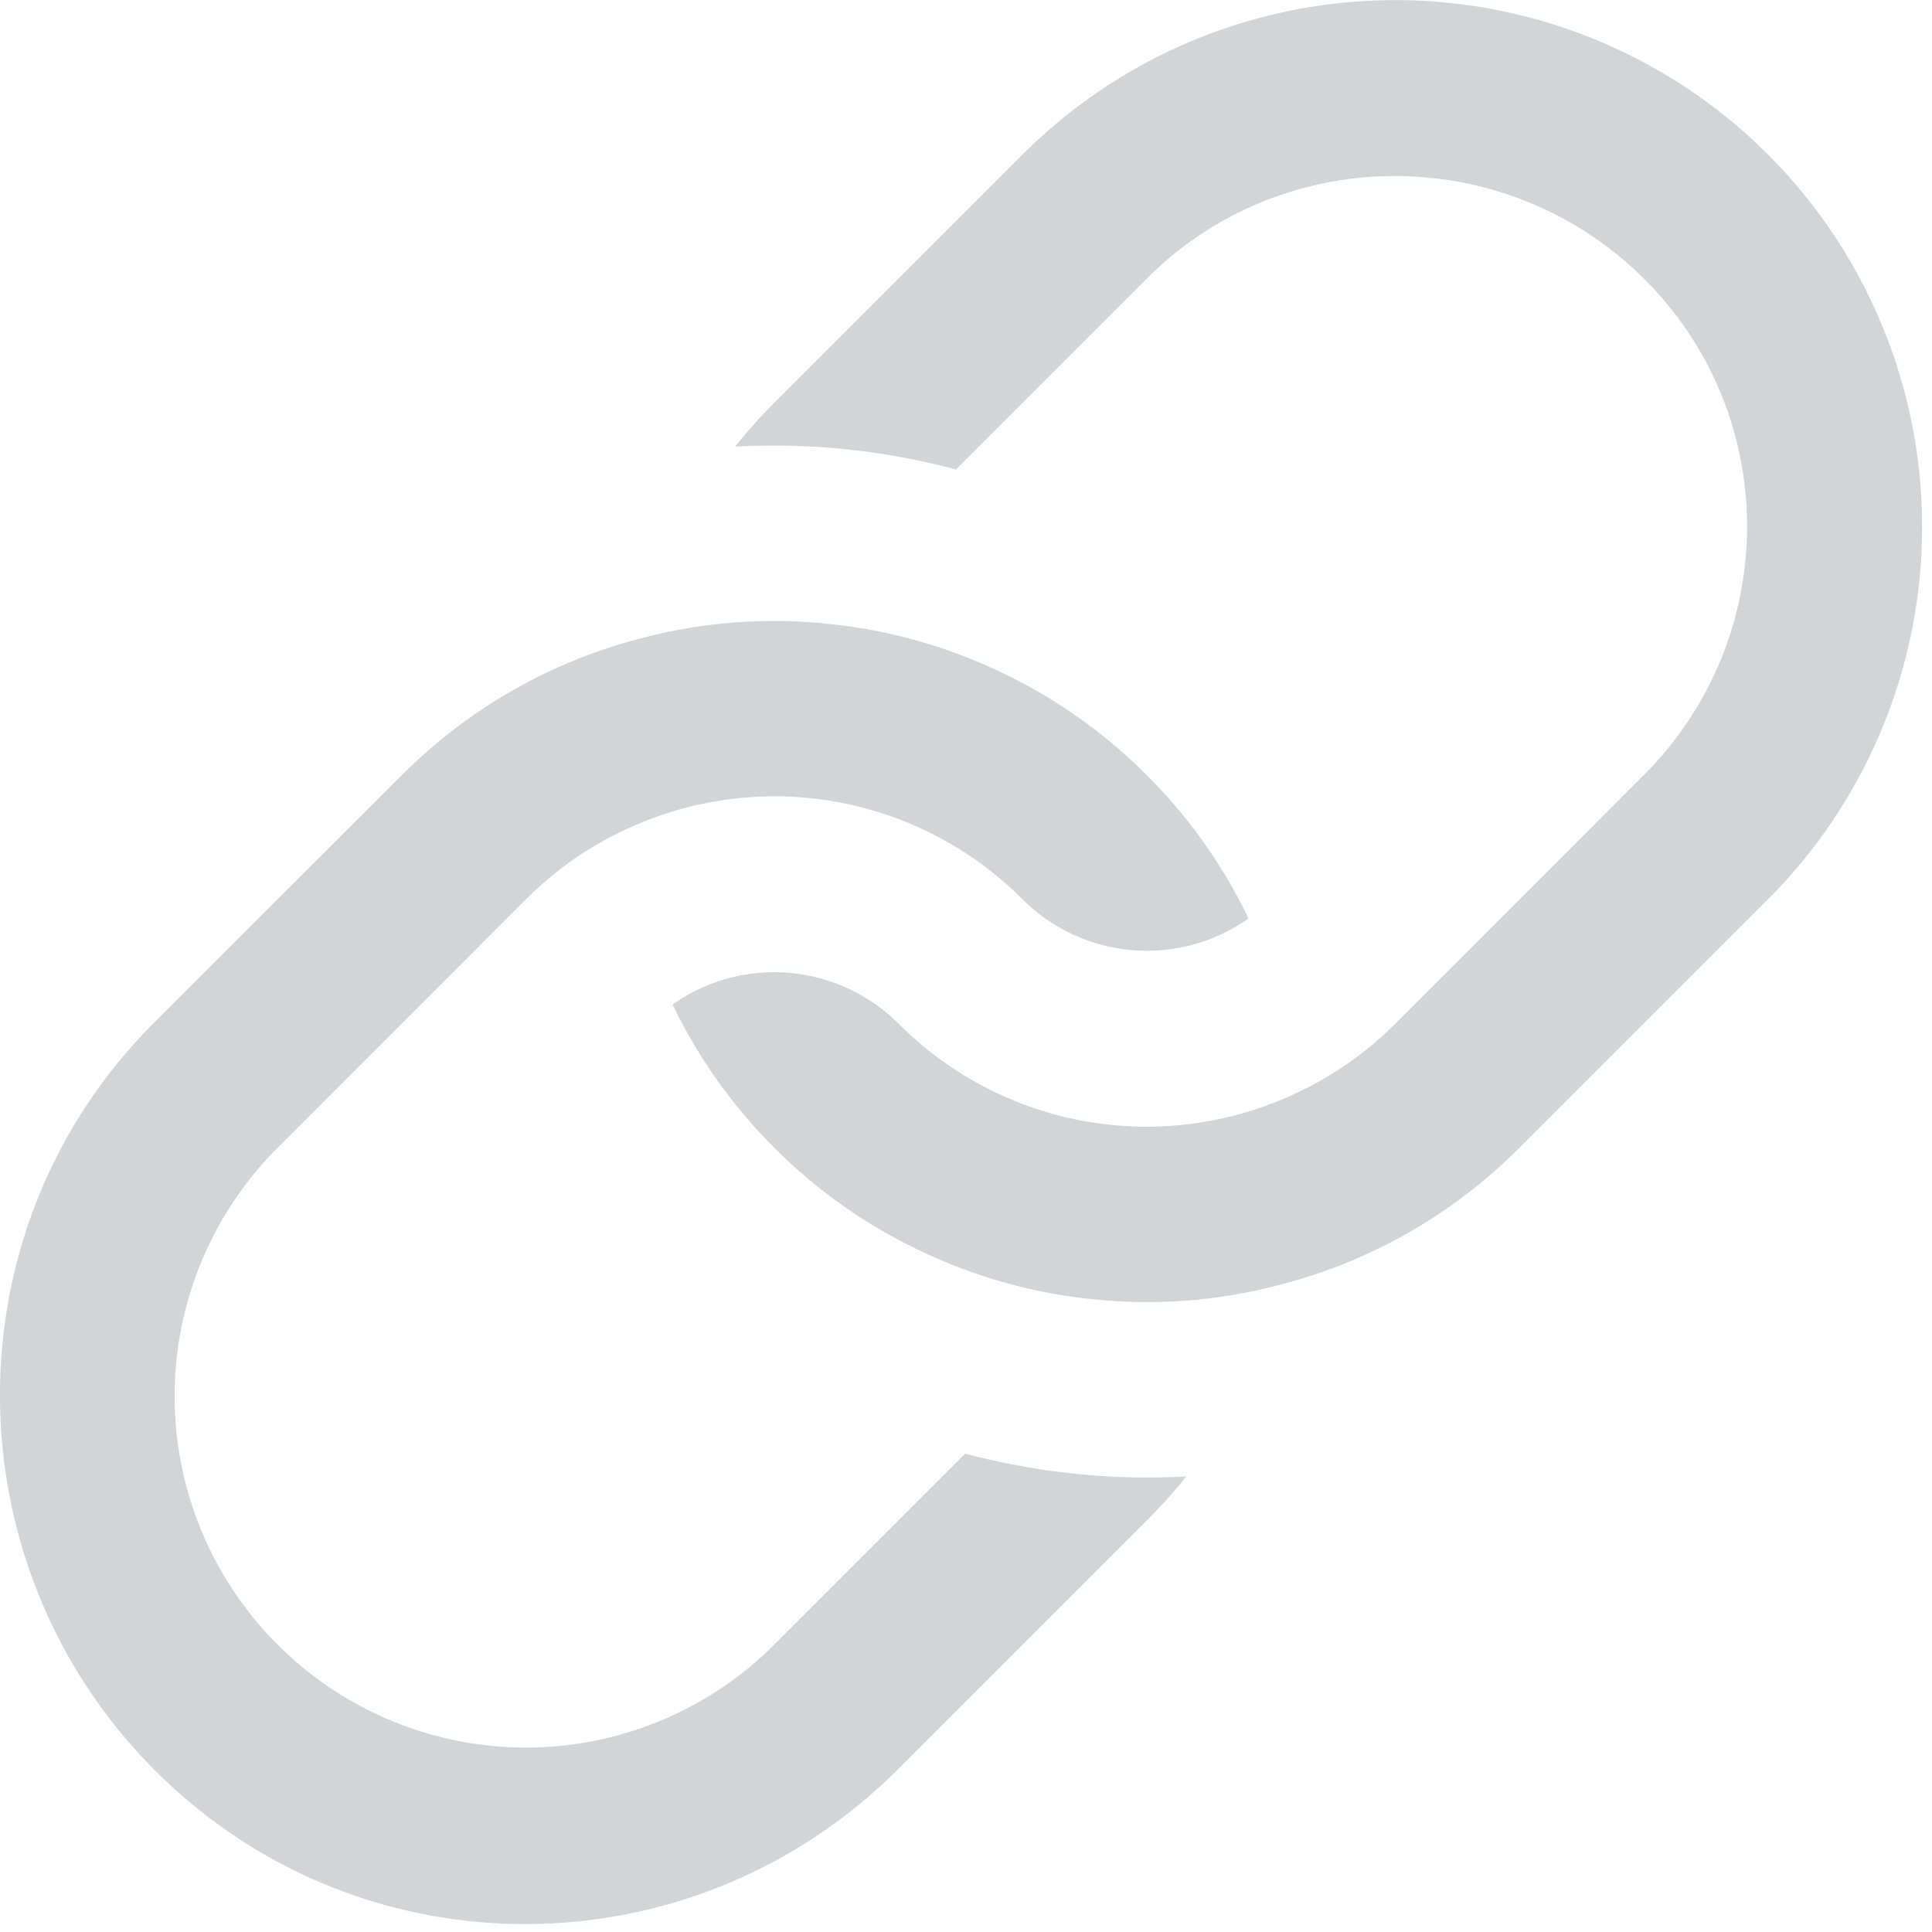 <svg xmlns="http://www.w3.org/2000/svg" width="30" height="30" viewBox="0 0 30 30">
    <g fill="#D1D5D8" fill-rule="nonzero">
        <path d="M27.451 13.966l-3.857 3.857c-.22.22-.446.422-.682.61a8.04 8.04 0 0 1-2.99 1.504 8.027 8.027 0 0 1-2.976.235 8.074 8.074 0 0 1-2.698-.77 8.1 8.1 0 0 1-2.224-1.579 8.092 8.092 0 0 1-1.58-2.225 2.733 2.733 0 0 1 3.508.297 5.438 5.438 0 0 0 6.205 1.065 5.376 5.376 0 0 0 1.51-1.065l3.856-3.857c2.13-2.13 2.146-5.569.015-7.7-2.13-2.128-5.598-2.145-7.729-.014L14.844 7.29a10.92 10.92 0 0 0-3.43-.354c.188-.236.39-.463.61-.682l3.857-3.857a8.184 8.184 0 0 1 11.57 0 8.183 8.183 0 0 1 0 11.57z"/>
        <path d="M17.809 23.609l-3.857 3.857c-3.194 3.194-8.346 3.225-11.542.028-3.194-3.194-3.223-8.405-.03-11.6l3.858-3.856c.22-.22.446-.422.682-.61a8.05 8.05 0 0 1 2.99-1.504 8.006 8.006 0 0 1 2.976-.234 8.084 8.084 0 0 1 2.698.768c.805.386 1.56.914 2.225 1.58a8.093 8.093 0 0 1 1.578 2.224 2.732 2.732 0 0 1-3.507-.296A5.438 5.438 0 0 0 9.676 12.9a5.371 5.371 0 0 0-1.51 1.066L4.31 17.823a5.453 5.453 0 0 0 0 7.714 5.452 5.452 0 0 0 7.714 0l2.965-2.965a11.07 11.07 0 0 0 3.43.355c-.187.236-.39.462-.61.682z"/>
    </g>
</svg>

